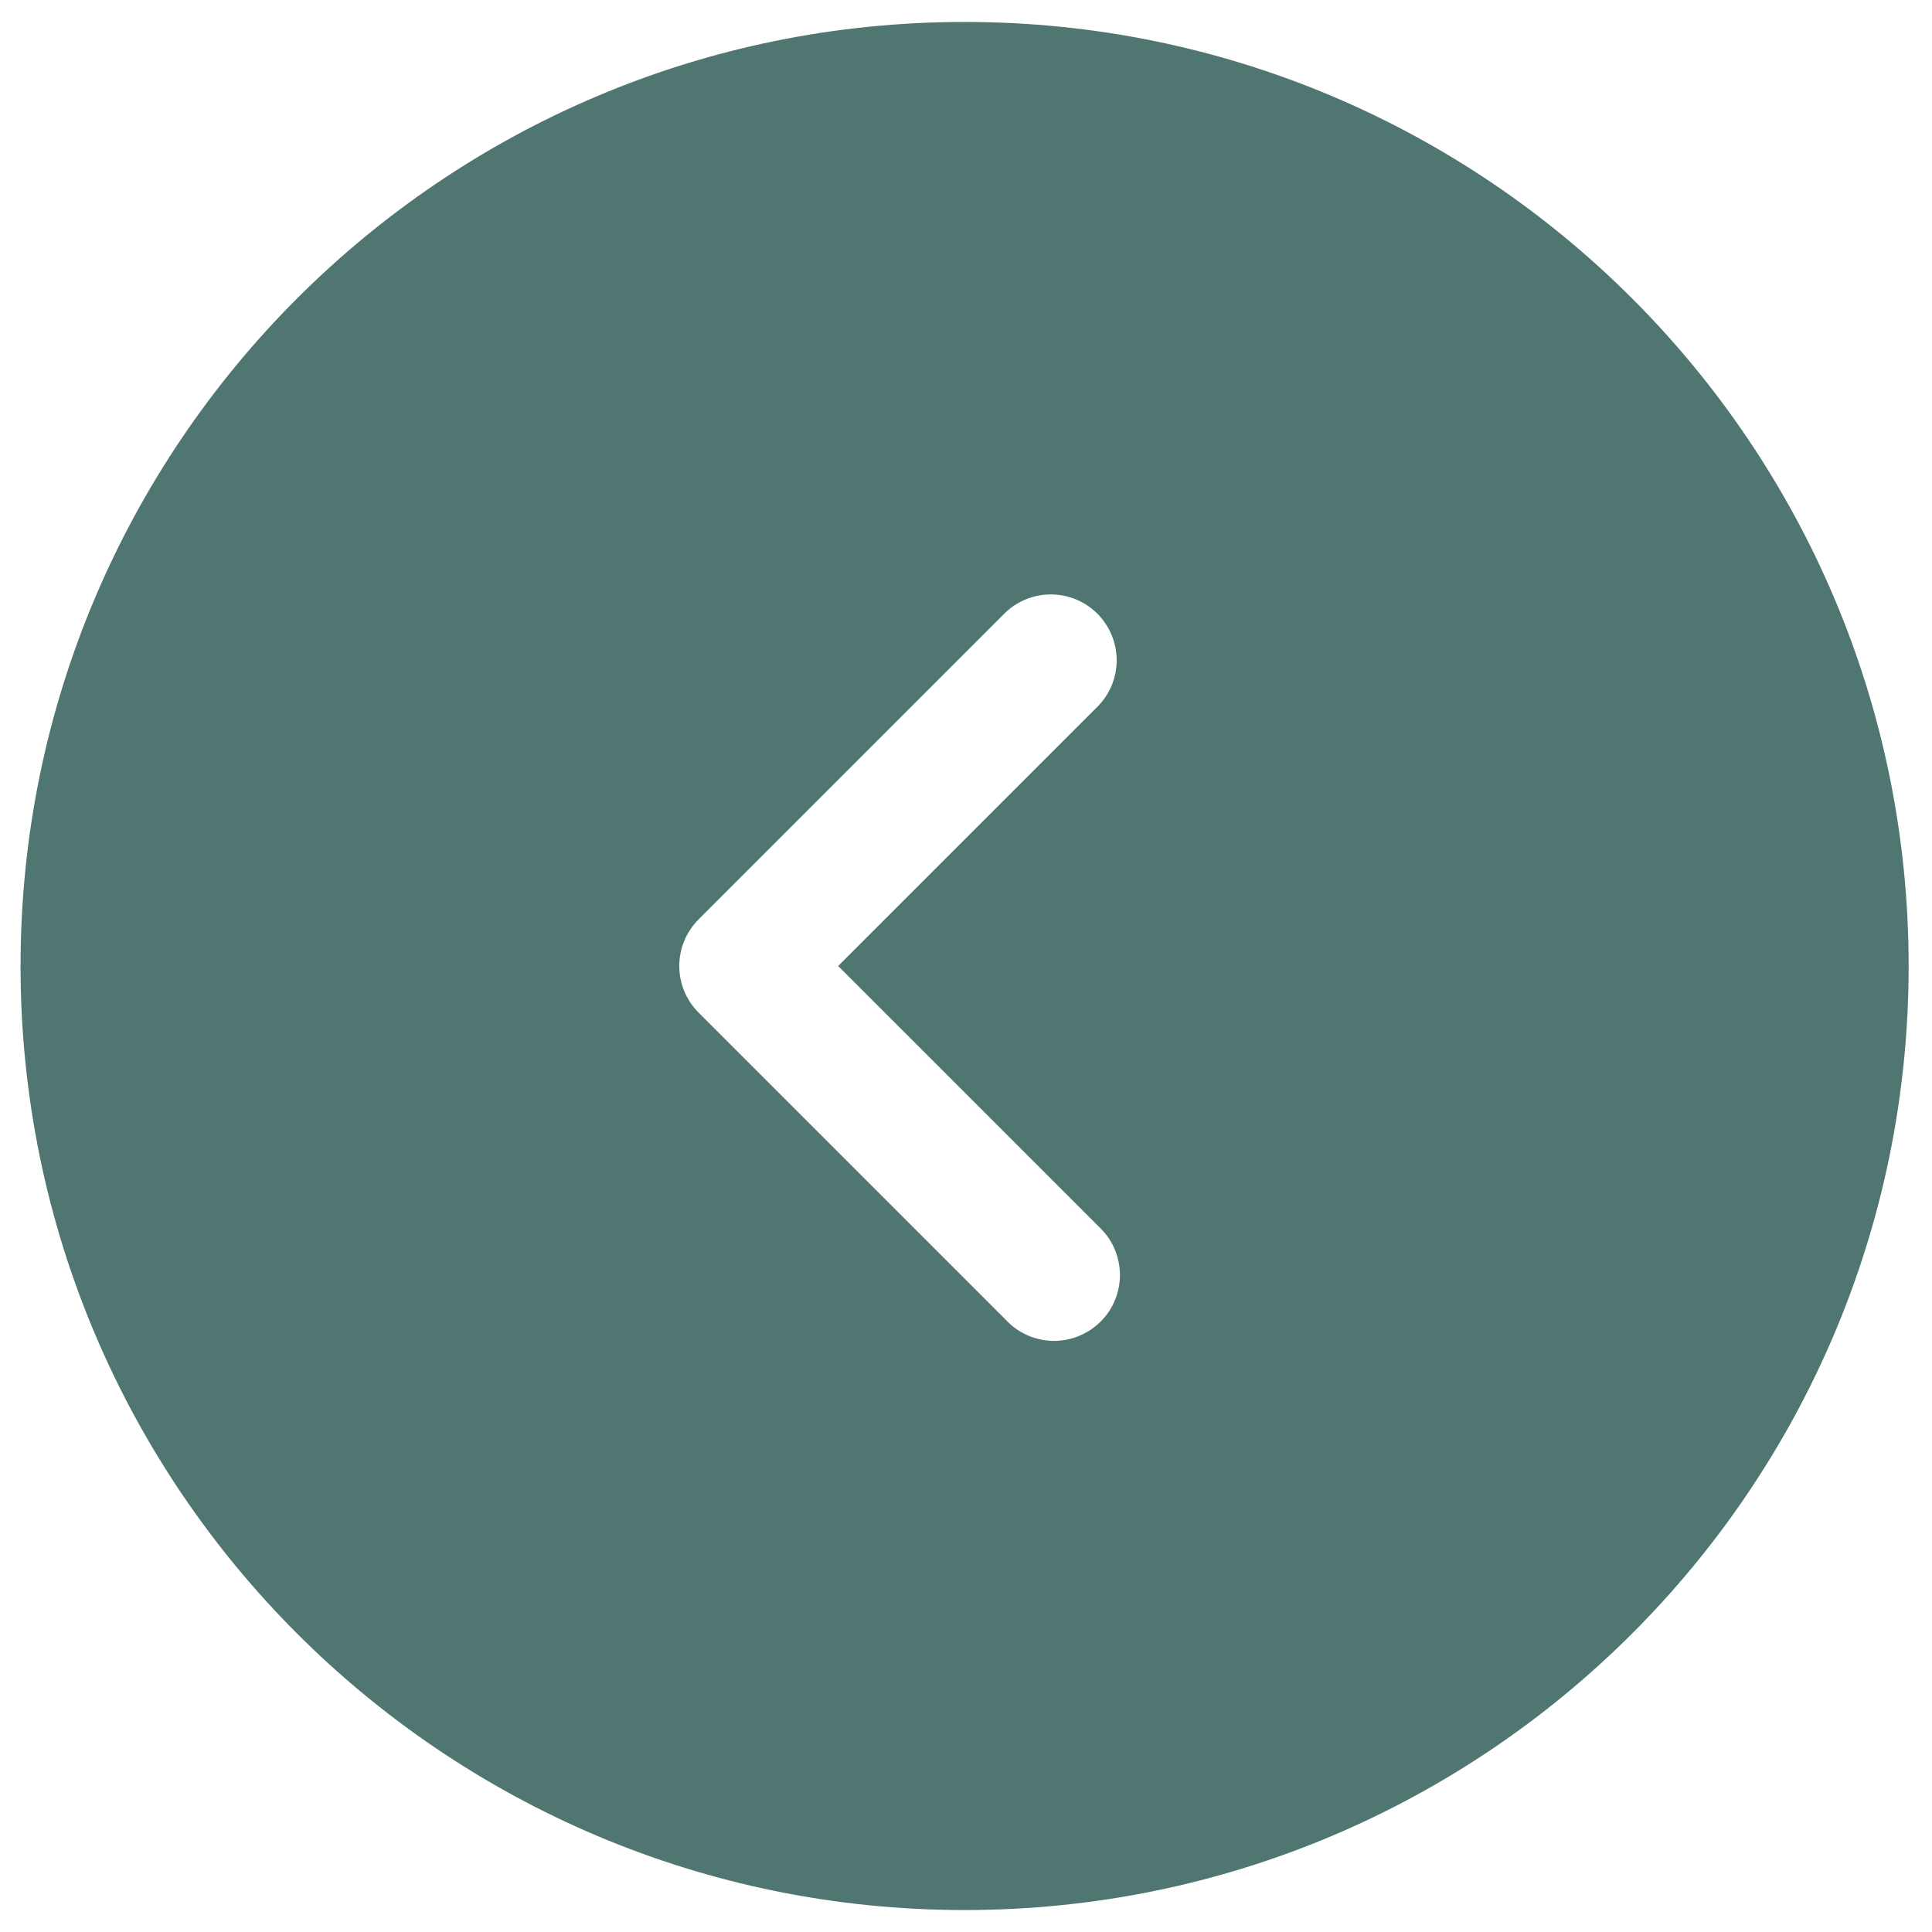 <svg width="22" height="22" viewBox="0 0 22 22" fill="none" xmlns="http://www.w3.org/2000/svg">
<path fill-rule="evenodd" clip-rule="evenodd" d="M10.984 0.25C16.921 0.25 21.734 5.063 21.734 11C21.734 16.937 16.921 21.75 10.984 21.75C5.047 21.75 0.234 16.937 0.234 11C0.234 5.063 5.047 0.25 10.984 0.25ZM12.514 8.03C12.647 7.888 12.719 7.7 12.716 7.505C12.712 7.311 12.633 7.126 12.496 6.988C12.359 6.851 12.173 6.772 11.979 6.769C11.785 6.765 11.597 6.838 11.454 6.97L7.954 10.47C7.814 10.611 7.735 10.801 7.735 11C7.735 11.199 7.814 11.389 7.954 11.53L11.454 15.03C11.523 15.104 11.606 15.163 11.698 15.204C11.79 15.245 11.889 15.267 11.99 15.269C12.091 15.27 12.191 15.252 12.284 15.214C12.377 15.176 12.462 15.12 12.533 15.049C12.605 14.978 12.661 14.893 12.698 14.8C12.736 14.706 12.755 14.606 12.753 14.505C12.751 14.405 12.729 14.306 12.688 14.213C12.647 14.121 12.588 14.039 12.514 13.97L9.544 11L12.514 8.03Z" fill="#4F7670"/>
</svg>
